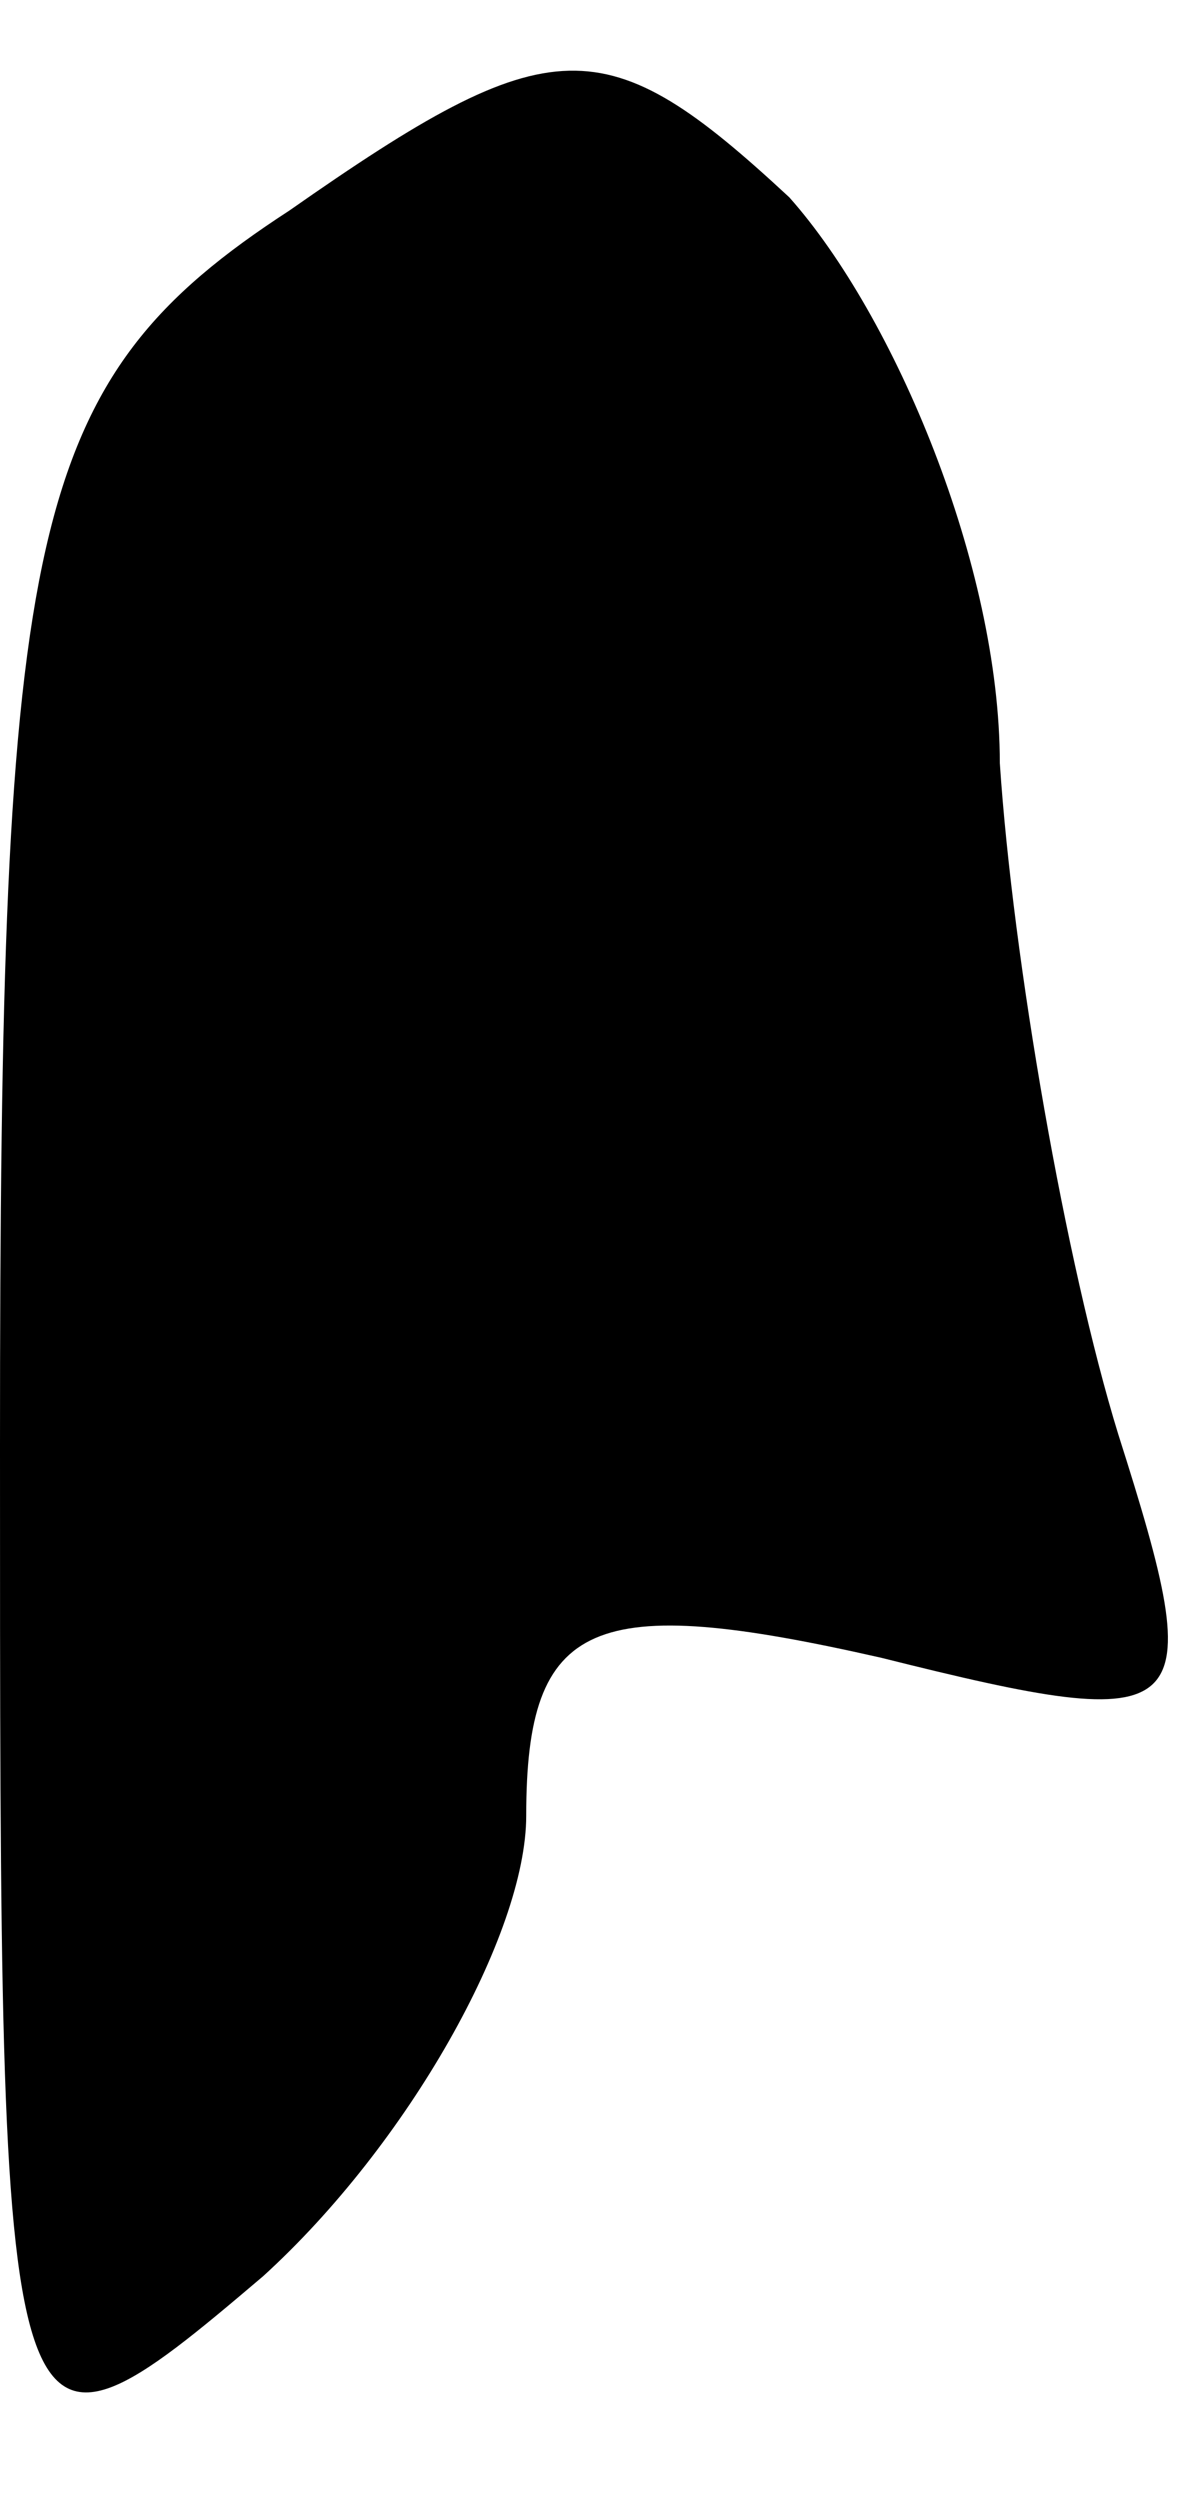 <?xml version="1.0" standalone="no"?>
<!DOCTYPE svg PUBLIC "-//W3C//DTD SVG 20010904//EN"
 "http://www.w3.org/TR/2001/REC-SVG-20010904/DTD/svg10.dtd">
<svg version="1.0" xmlns="http://www.w3.org/2000/svg"
 width="9pt" height="19pt" viewBox="0 0 9 19"
 preserveAspectRatio="xMidYMid meet">
<g transform="translate(0,19) scale(0.1,-0.1)"
fill="#000000" stroke="none">
<path fill="#000000" stroke="none" d="M22 174 c-20 -13 -22 -24 -22 -94 0
-79 0 -80 20 -63 11 10 20 26 20 35 0 15 5 17 27 12 24 -6 25 -5 18 17 -4 13
-8 36 -9 51 0 15 -8 34 -16 43 -14 13 -18 13 -38 -1z"/>
</g>
</svg>
